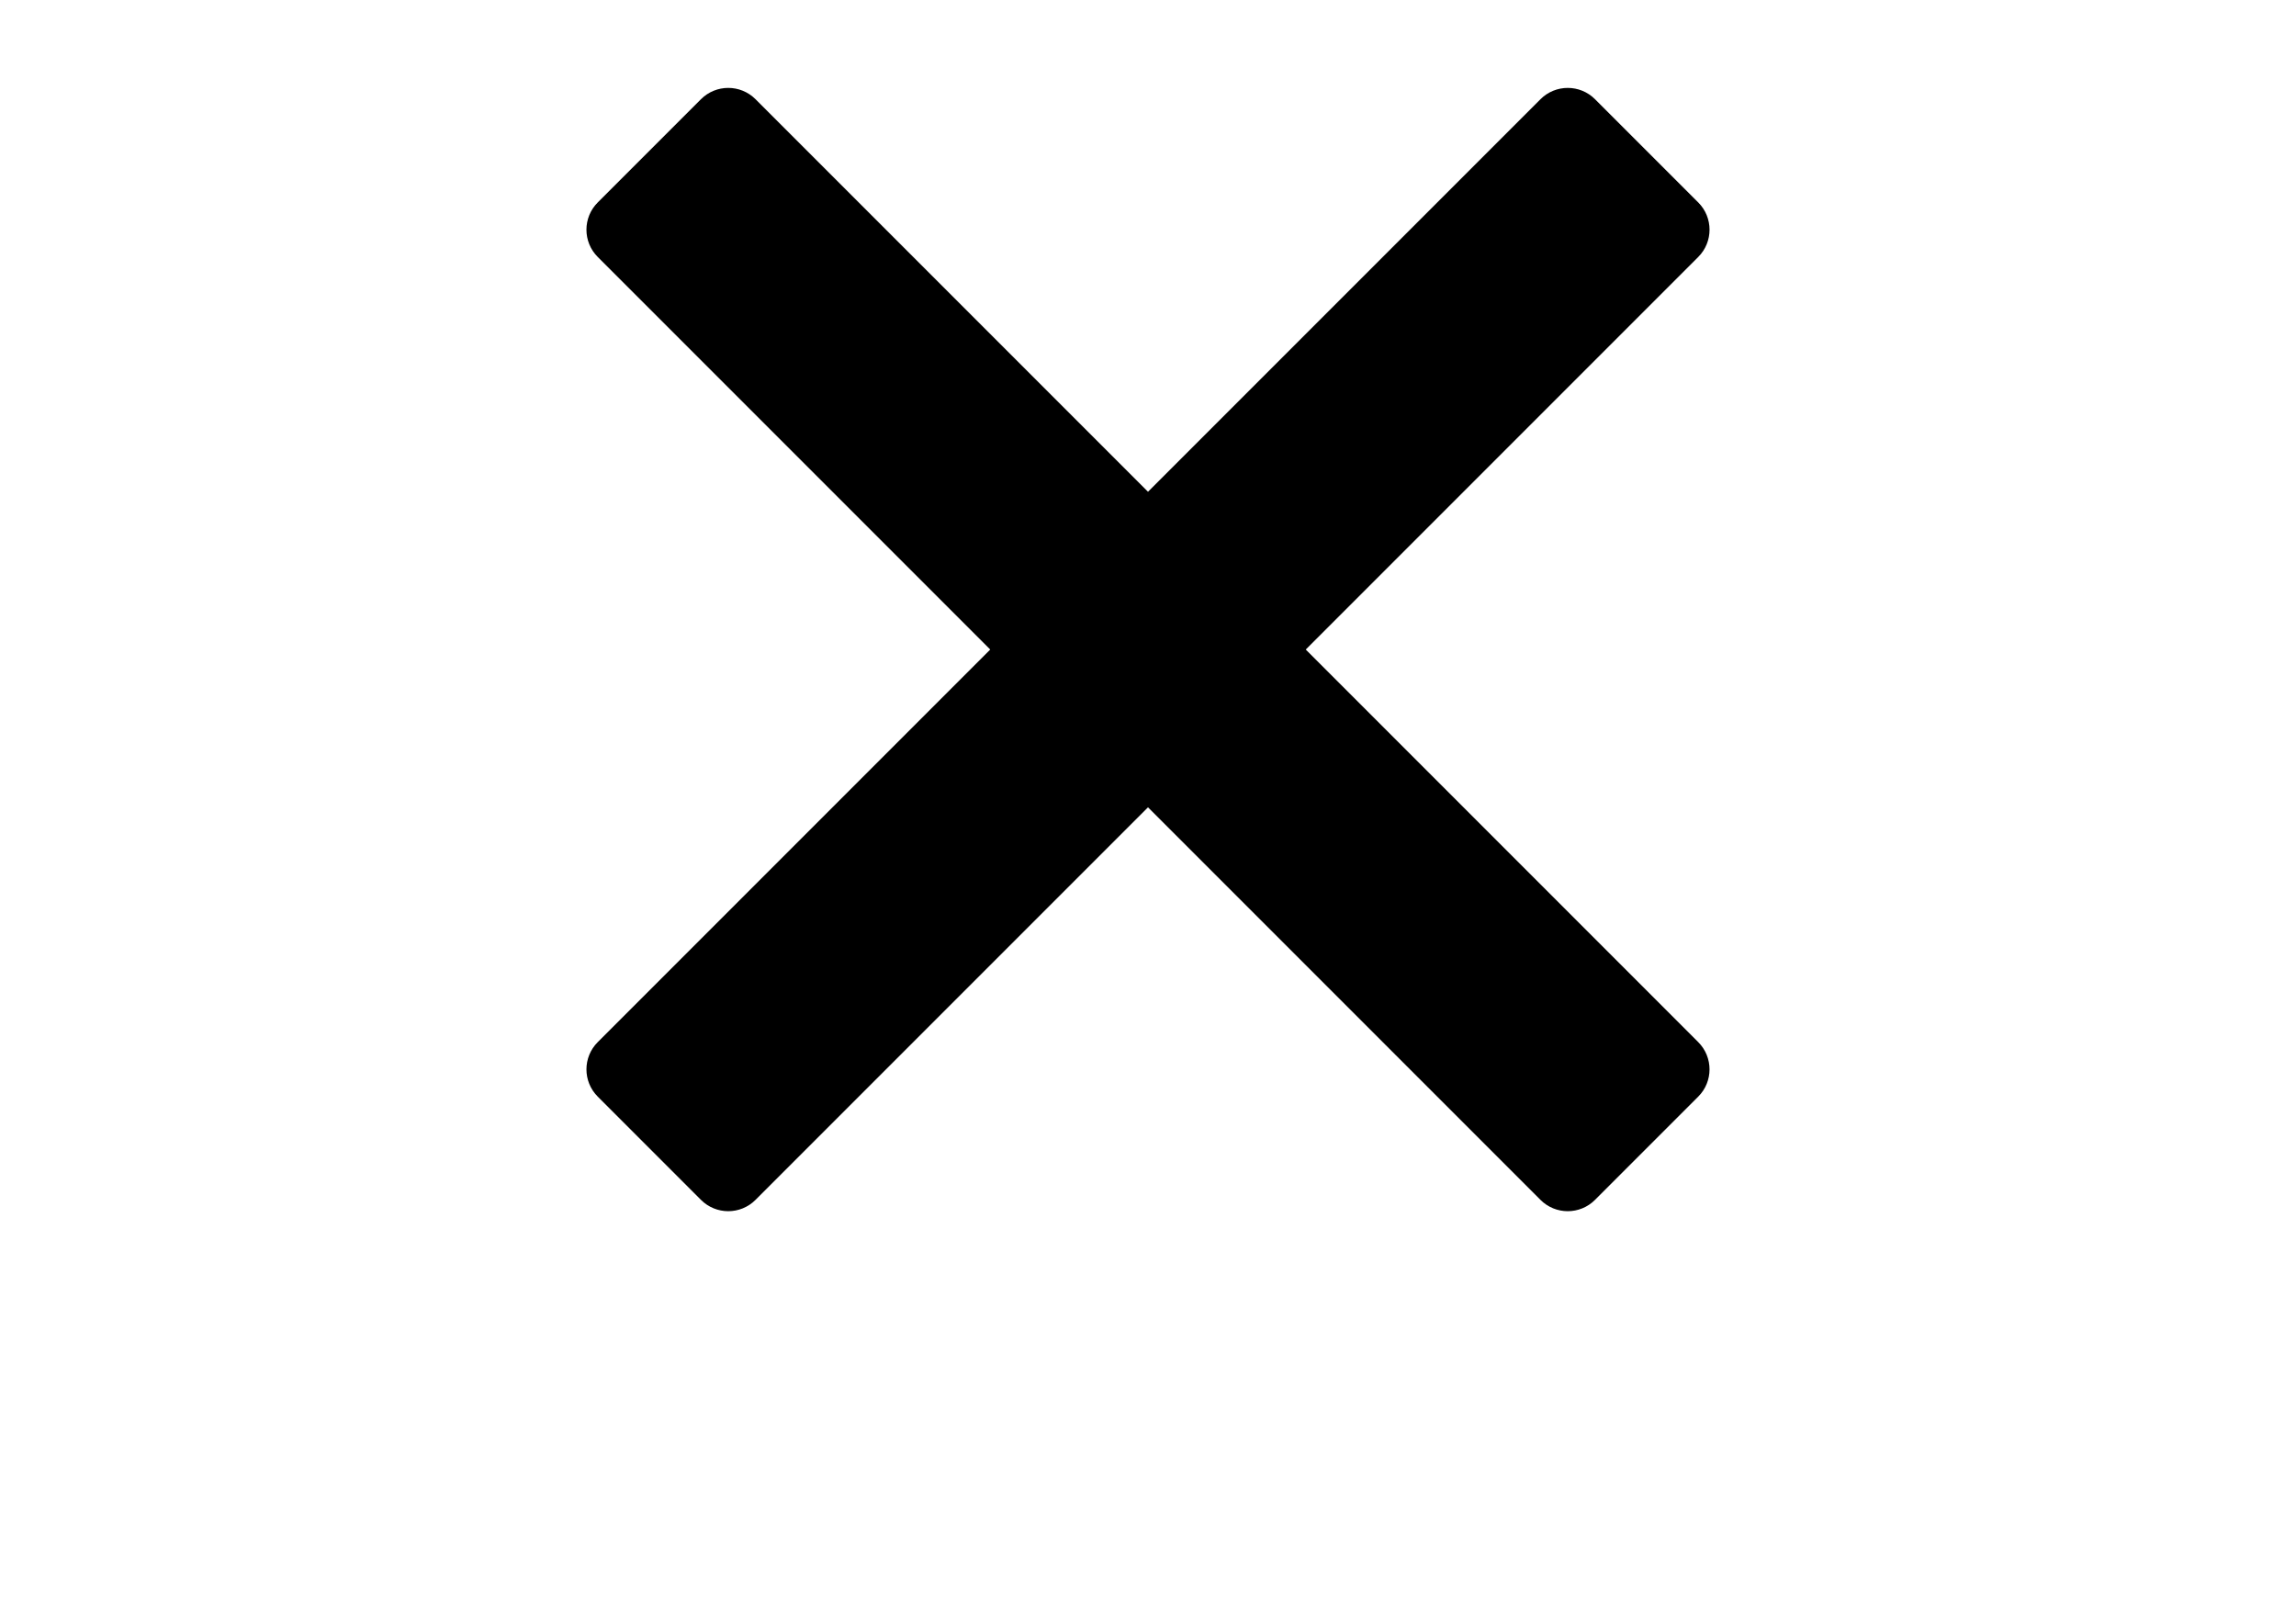 <?xml version="1.0" encoding="utf-8"?>
<!-- Generator: Adobe Illustrator 16.0.0, SVG Export Plug-In . SVG Version: 6.00 Build 0)  -->
<!DOCTYPE svg PUBLIC "-//W3C//DTD SVG 1.1//EN" "http://www.w3.org/Graphics/SVG/1.1/DTD/svg11.dtd">
<svg version="1.1" id="Layer_1" xmlns="http://www.w3.org/2000/svg" xmlns:xlink="http://www.w3.org/1999/xlink" x="0px" y="0px"
	 width="1190.549px" height="841.891px" viewBox="0 0 1190.549 841.891" enable-background="new 0 0 1190.549 841.891"
	 xml:space="preserve">
<path d="M677.079,336.749l203.522-203.528c7.806-7.806,7.806-20.455,0-28.254l-53.545-53.544c-7.799-7.799-20.447-7.799-28.254,0
	L595.275,254.951L391.746,51.423c-7.8-7.799-20.455-7.799-28.261,0l-53.544,53.544c-7.807,7.799-7.807,20.448,0,28.254
	L513.47,336.749L309.948,540.285c-7.813,7.806-7.813,20.454,0,28.253l53.537,53.545c7.806,7.806,20.461,7.806,28.261,0
	l203.528-203.522l203.521,203.522c7.807,7.806,20.455,7.806,28.254,0l53.545-53.545c7.806-7.799,7.806-20.447,0-28.253
	L677.079,336.749z"/>
</svg>
